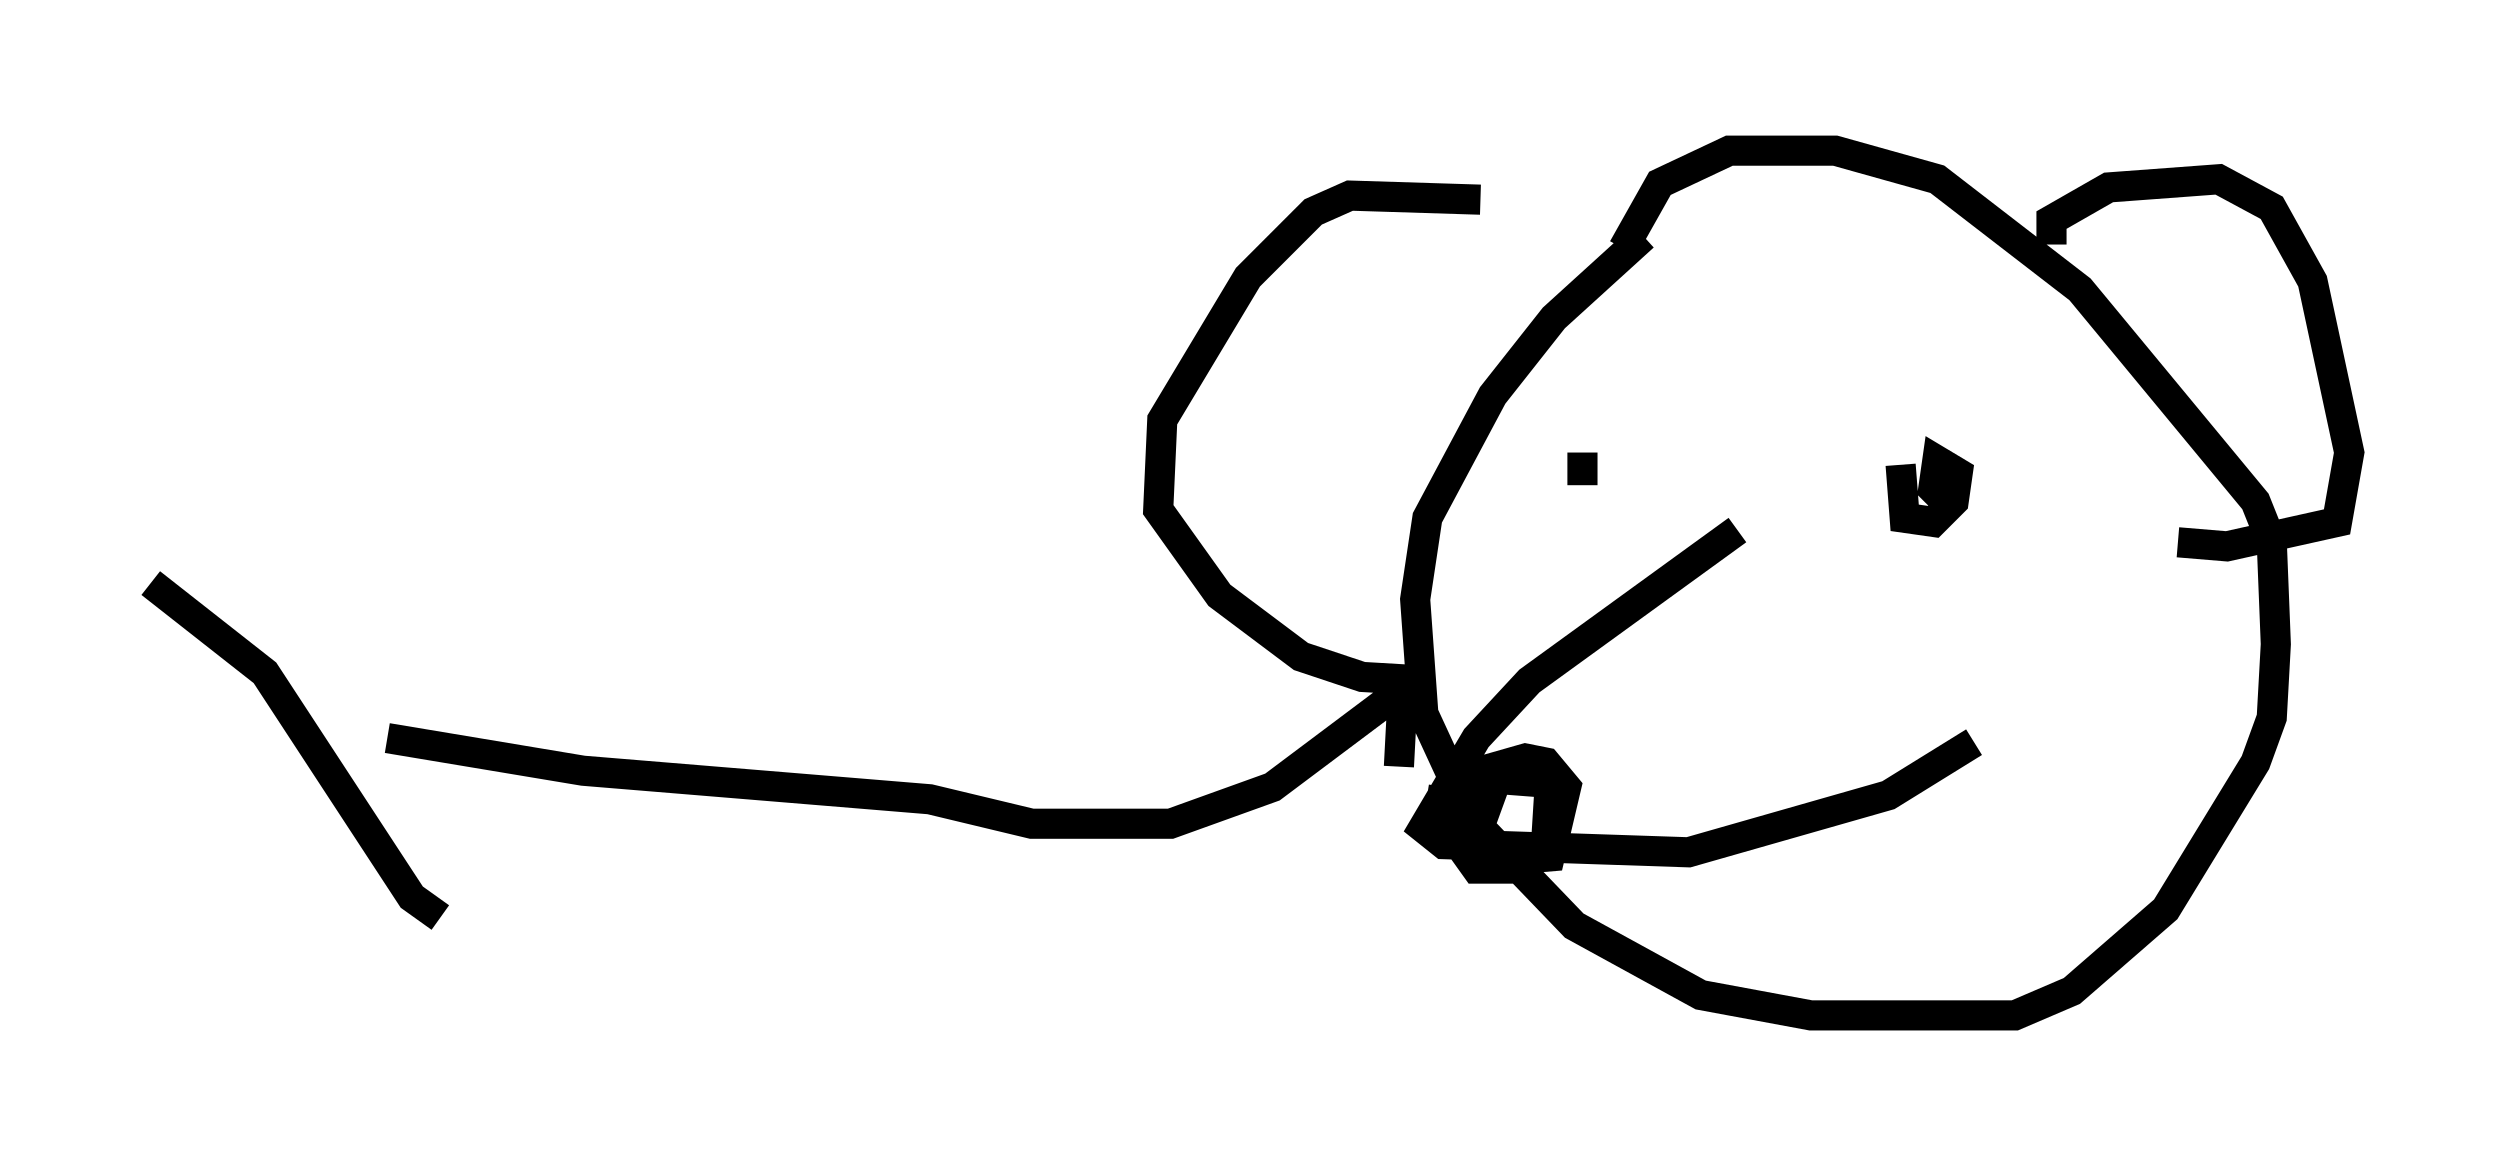 <?xml version="1.0" encoding="utf-8" ?>
<svg baseProfile="full" height="38.687" version="1.1" width="82.936" xmlns="http://www.w3.org/2000/svg" xmlns:ev="http://www.w3.org/2001/xml-events" xmlns:xlink="http://www.w3.org/1999/xlink"><defs /><rect fill="white" height="38.687" width="82.936" x="0" y="0" /><path d="M52.631, 8.383 m-3.518, -1.759 l-4.33, -0.135 -1.218, 0.541 l-2.165, 2.165 -2.842, 4.736 l-0.135, 2.977 2.03, 2.842 l2.706, 2.03 2.03, 0.677 l2.3, 0.135 m20.568, -14.479 l0.0, -0.812 1.894, -1.083 l3.654, -0.271 1.759, 0.947 l1.353, 2.436 1.218, 5.683 l-0.406, 2.3 -3.654, 0.812 l-1.624, -0.135 m-17.726, -10.149 l-2.977, 2.706 -2.03, 2.571 l-2.165, 4.059 -0.406, 2.706 l0.271, 3.789 1.624, 3.518 l3.383, 3.518 4.195, 2.3 l3.654, 0.677 6.766, 0.0 l1.894, -0.812 3.112, -2.706 l2.977, -4.871 0.541, -1.488 l0.135, -2.436 -0.135, -3.383 l-0.541, -1.353 -5.819, -7.036 l-4.736, -3.654 -3.383, -0.947 l-3.518, 0.0 -2.3, 1.083 l-1.218, 2.165 m3.789, 9.337 l-6.901, 5.007 -1.759, 1.894 l-1.759, 2.977 0.677, 0.541 l8.119, 0.271 6.631, -1.894 l2.842, -1.759 m-17.591, 1.488 l-0.135, 0.812 2.03, 1.624 l1.624, -0.135 0.541, -2.3 l-0.677, -0.812 -0.677, -0.135 l-1.894, 0.541 -0.406, 2.165 l0.677, 0.947 1.353, 0.0 l0.947, -0.677 0.135, -2.165 l-1.759, -0.135 -0.541, 1.488 l0.135, 1.218 m13.802, -13.126 l0.135, 1.759 0.947, 0.135 l0.677, -0.677 0.135, -0.947 l-0.677, -0.406 -0.135, 0.947 l0.406, 0.406 m-12.043, -1.624 l0.0, 1.083 m-6.089, 9.337 l0.135, -2.571 -4.33, 3.248 l-3.383, 1.218 -4.601, 0.0 l-3.383, -0.812 -11.502, -0.947 l-6.495, -1.083 m1.759, 5.954 l-0.947, -0.677 -4.871, -7.442 l-3.789, -2.977 " fill="none" stroke="black" stroke-width="1" /></svg>